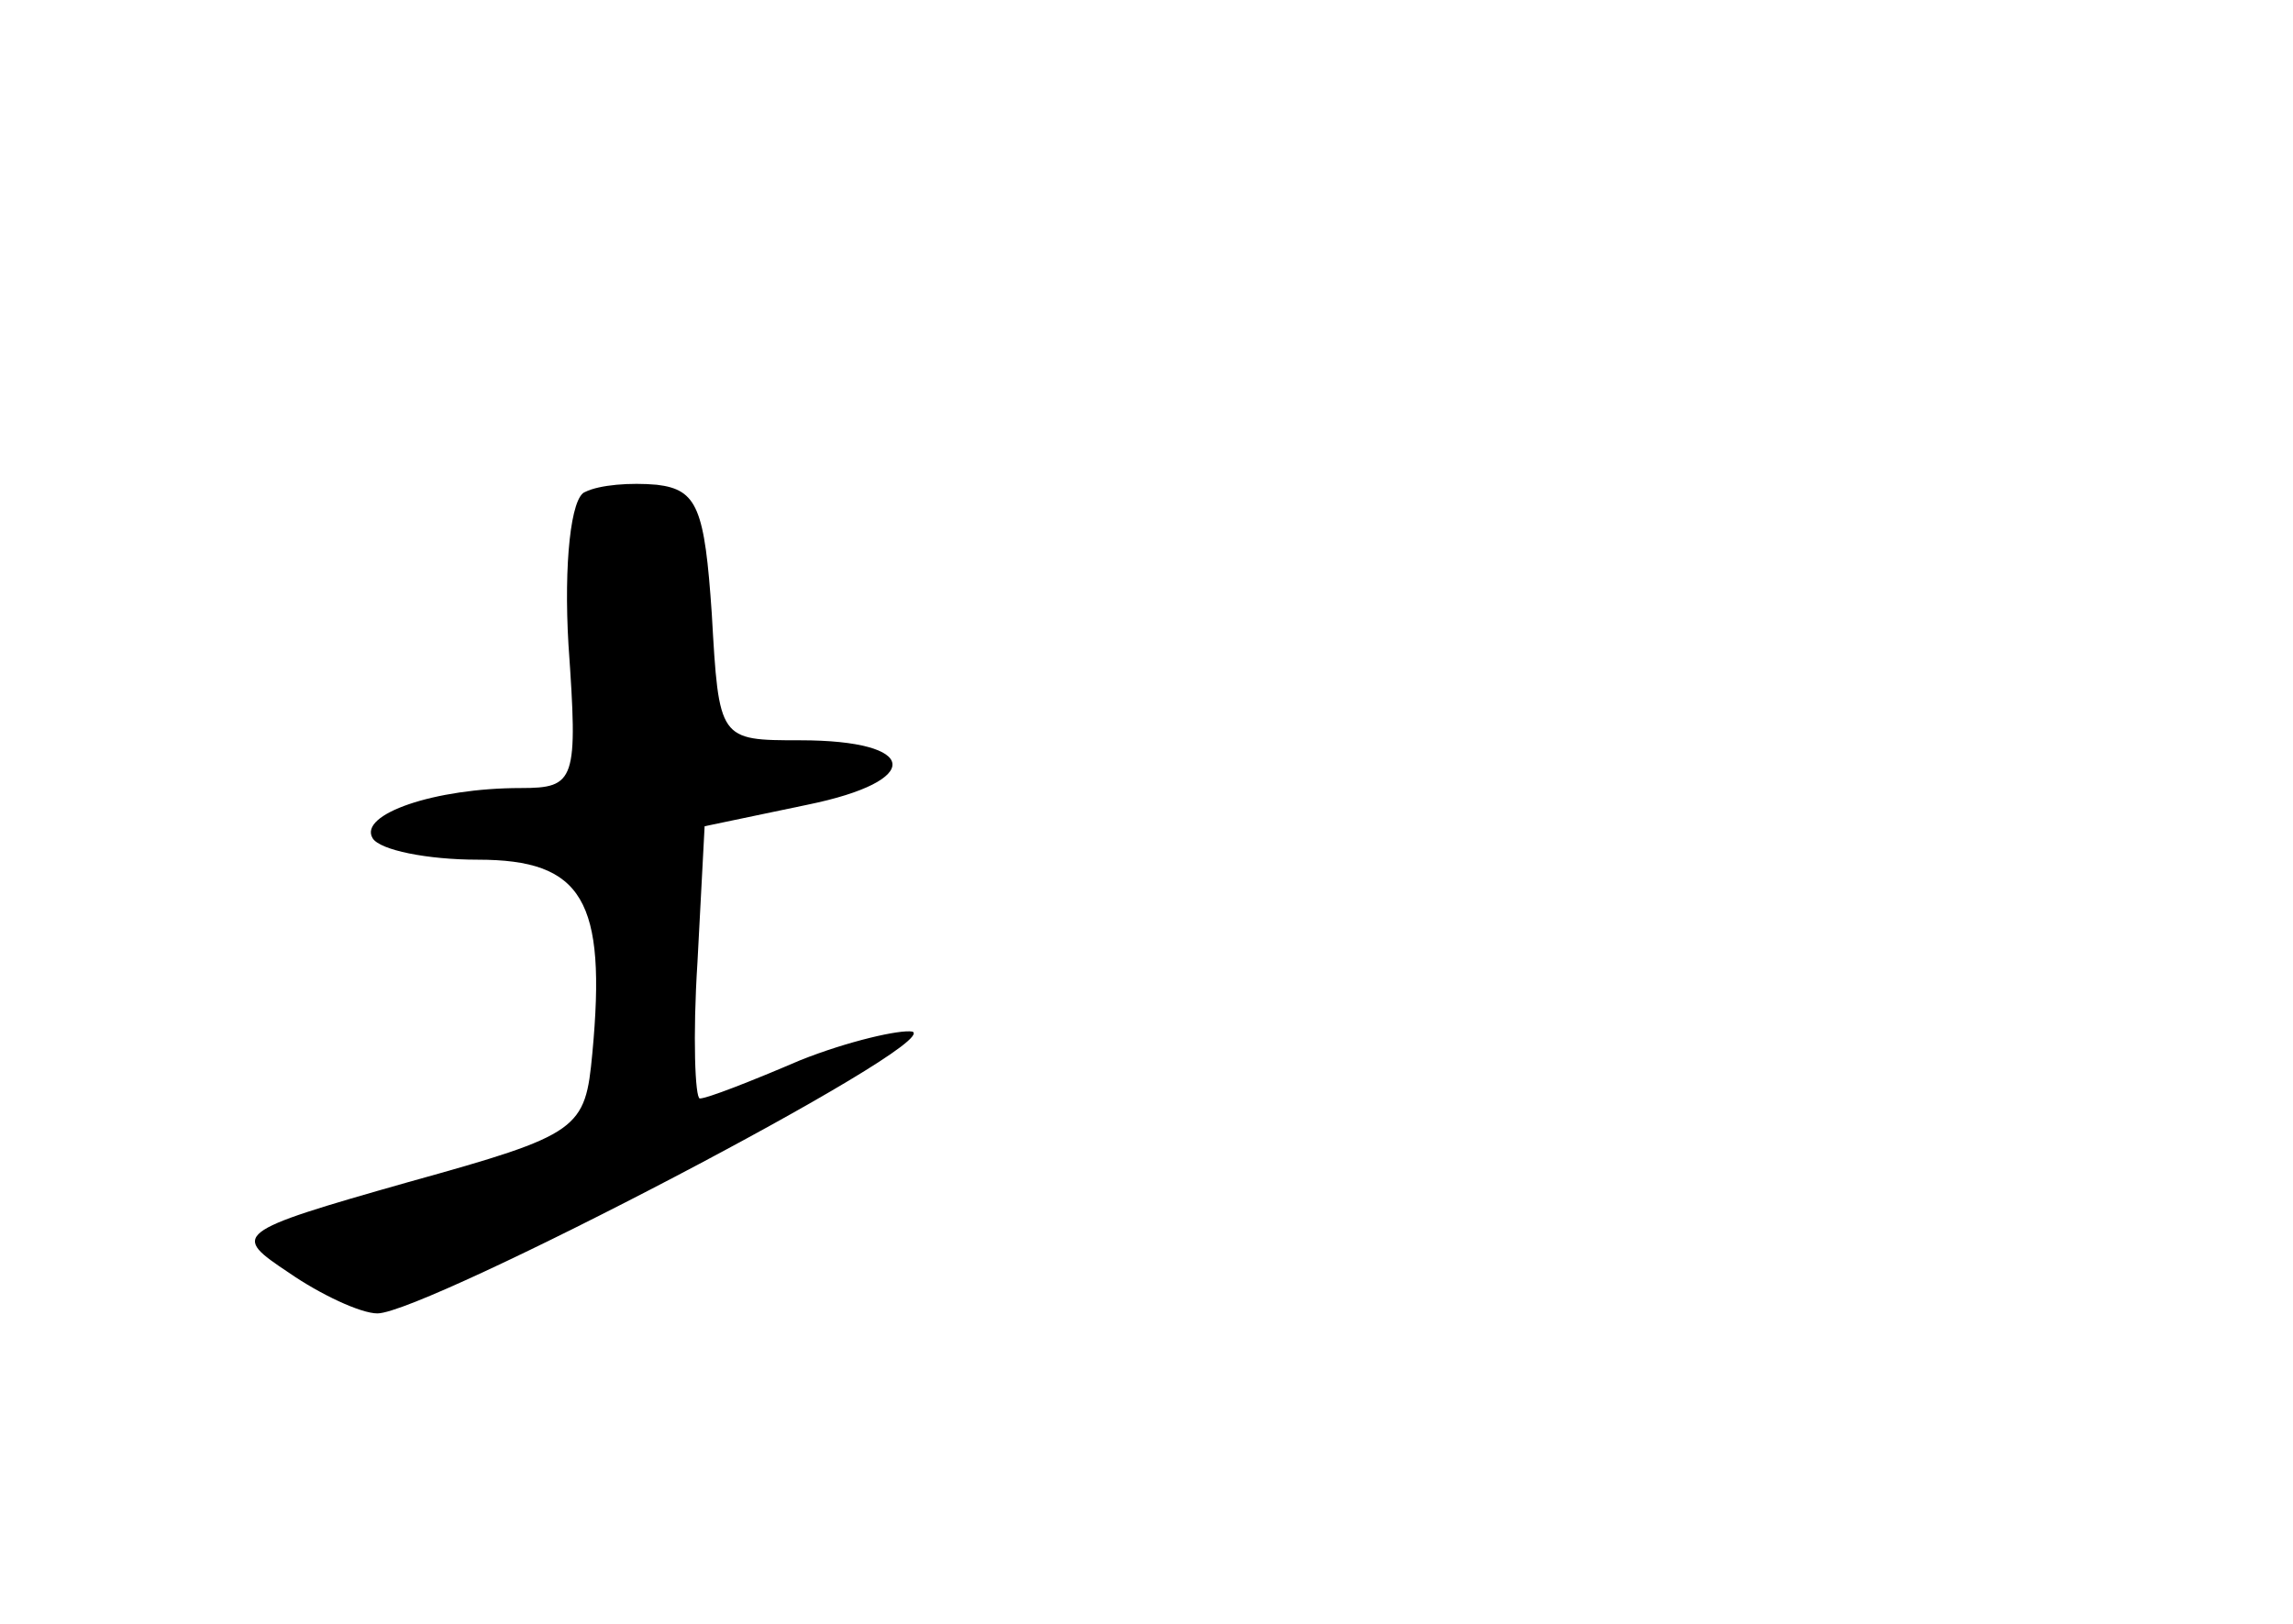 <?xml version="1.0" standalone="no"?>
<!DOCTYPE svg PUBLIC "-//W3C//DTD SVG 20010904//EN"
 "http://www.w3.org/TR/2001/REC-SVG-20010904/DTD/svg10.dtd">
<svg version="1.0" xmlns="http://www.w3.org/2000/svg"
 width="96pt" height="68pt" viewBox="0 0 96 68"
 preserveAspectRatio="xMidYMid meet">
<g transform="translate(0,68) scale(0.1,-0.1)"
fill="#000000" stroke="none">
<path d="M245 474 c-6 -2 -9 -30 -7 -64 4 -57 3 -60 -20 -60 -36 0 -68 -11
-62 -21 3 -5 23 -9 44 -9 44 0 54 -17 48 -81 -3 -32 -5 -34 -77 -54 -74 -21
-74 -22 -50 -38 13 -9 30 -17 37 -17 20 0 237 113 224 118 -5 1 -27 -4 -47
-12 -21 -9 -39 -16 -42 -16 -2 0 -3 26 -1 57 l3 57 43 9 c49 10 47 27 -3 27
-34 0 -34 0 -37 53 -3 44 -6 52 -23 54 -11 1 -24 0 -30 -3z"/>
</g>
</svg>
